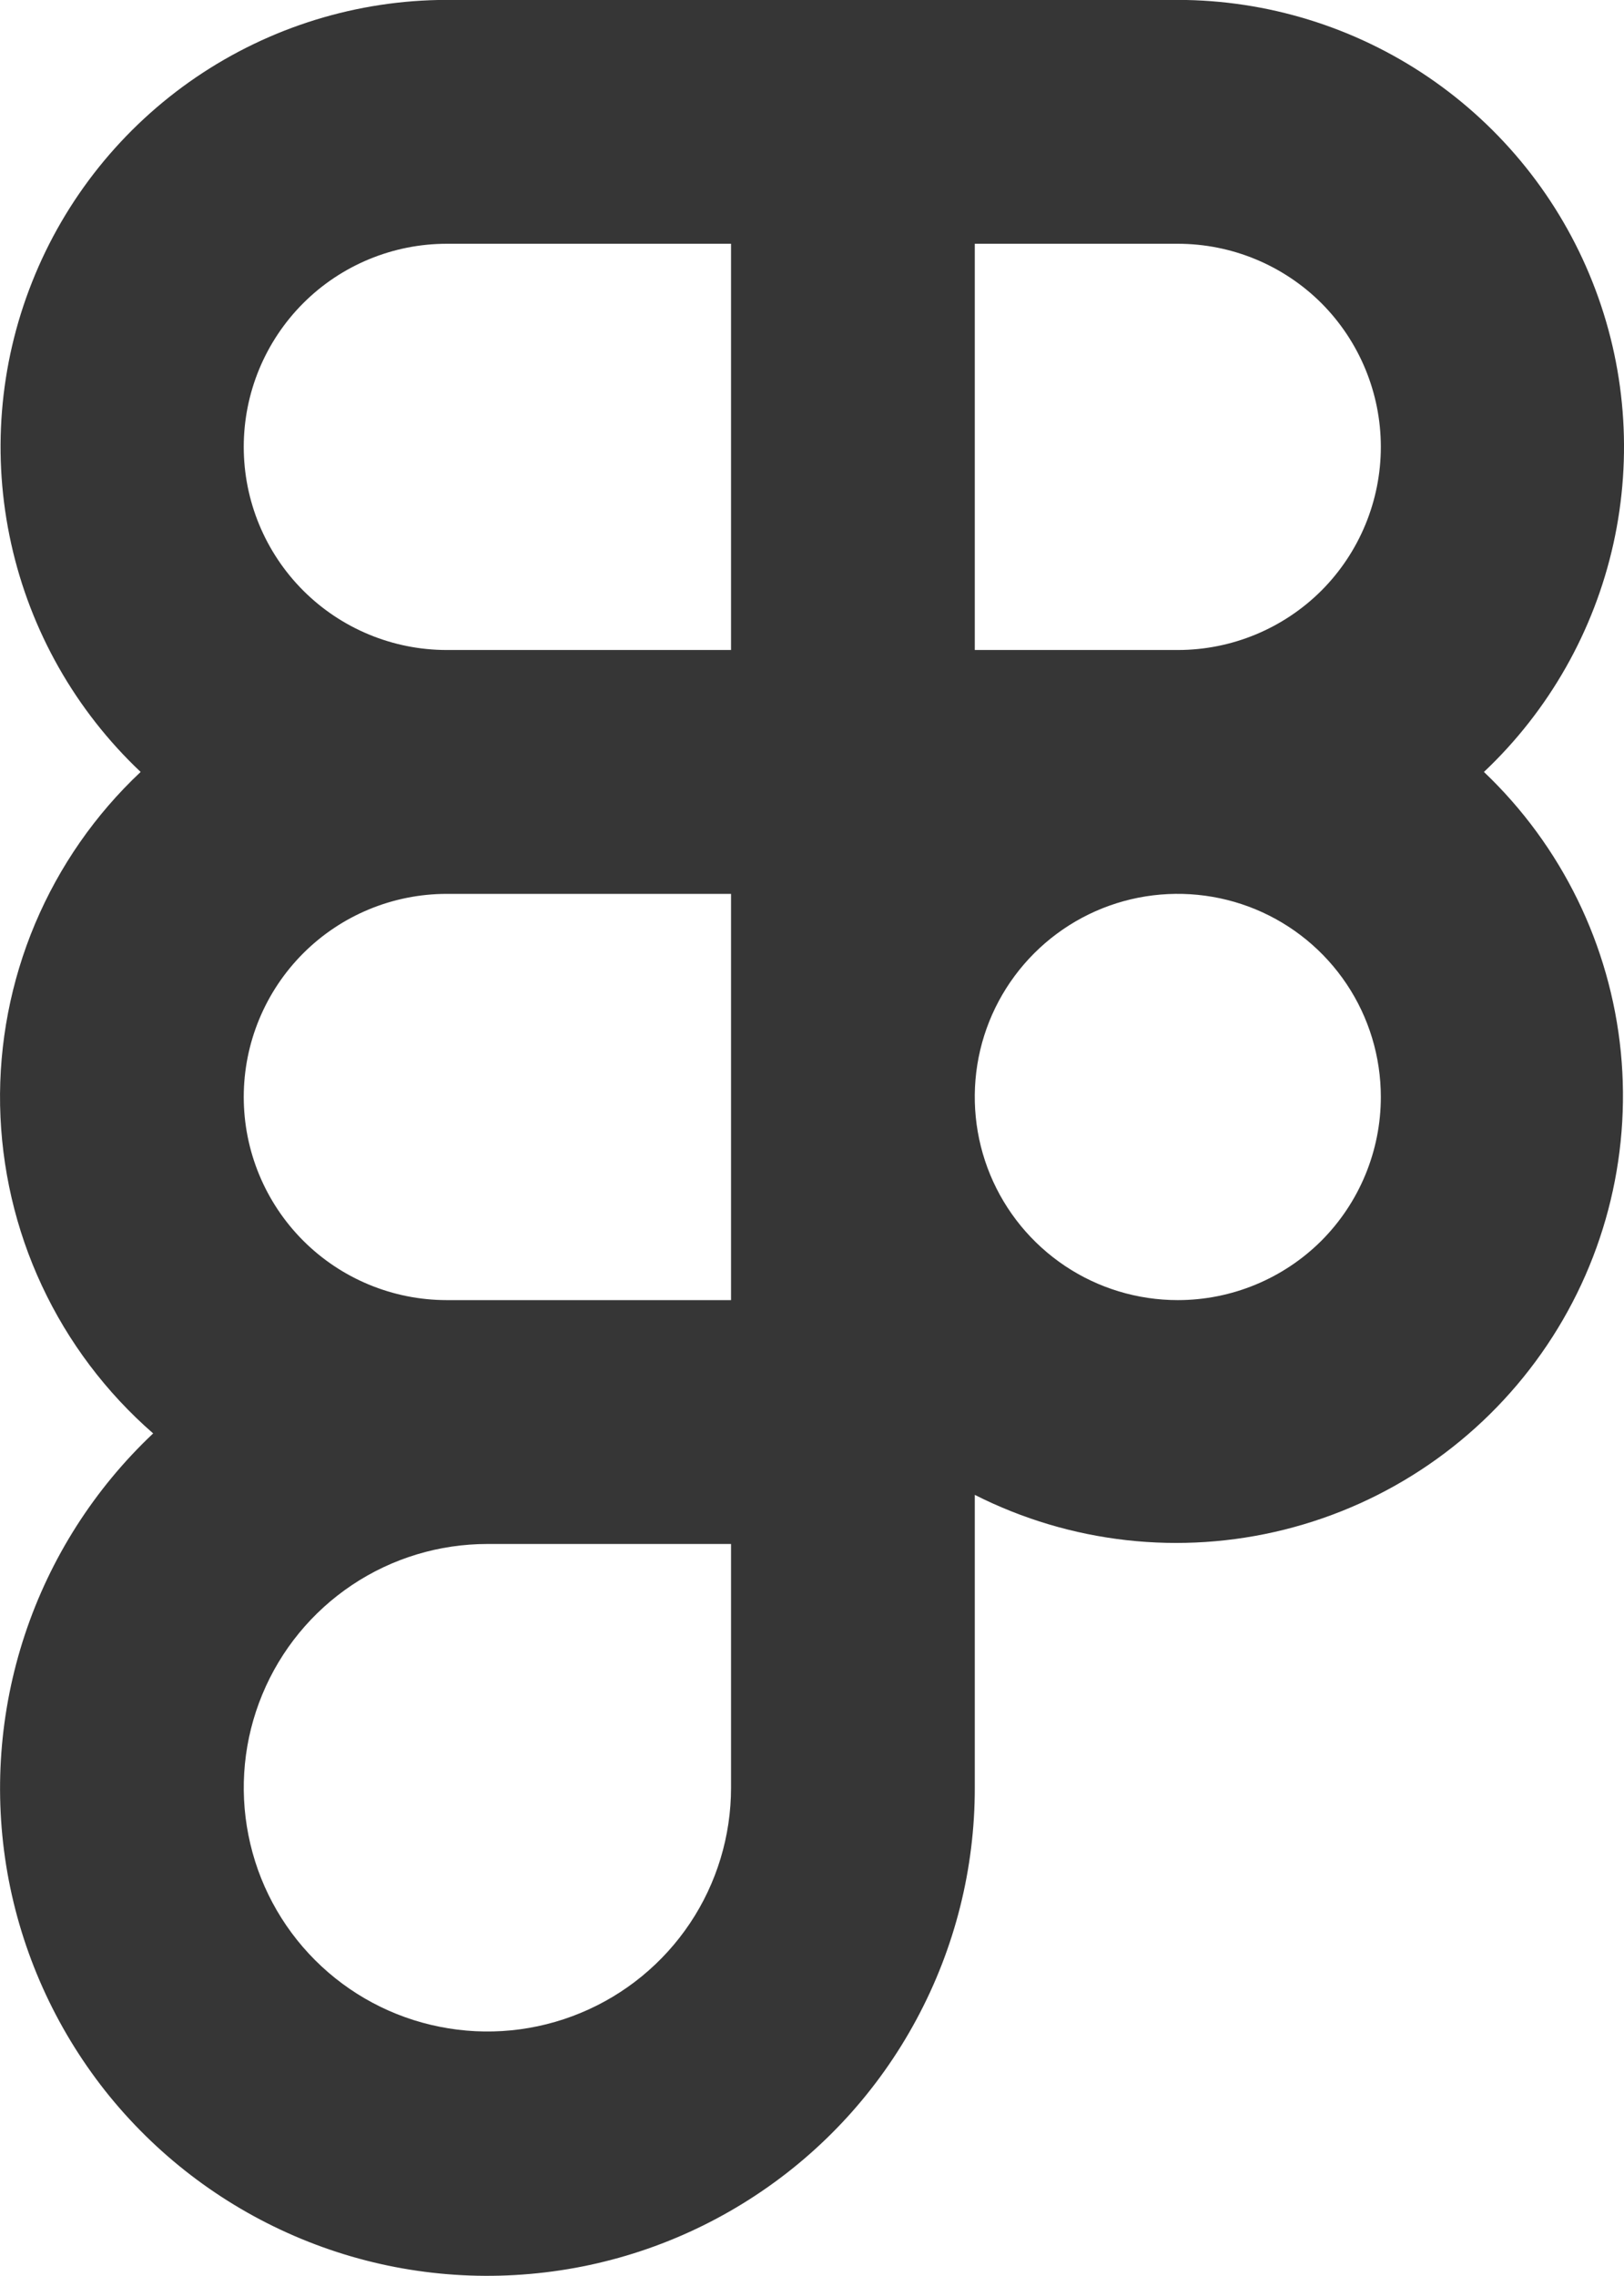 <svg xmlns="http://www.w3.org/2000/svg" fill="none" viewBox="4.64 2.11 16.87 23.63">
<path d="M20.055 10.125C20.73 9.488 21.199 8.662 21.4 7.755C21.601 6.848 21.526 5.902 21.183 5.039C20.841 4.175 20.247 3.435 19.479 2.912C18.711 2.39 17.804 2.11 16.875 2.109H9.281C8.352 2.11 7.445 2.39 6.677 2.912C5.909 3.435 5.315 4.175 4.973 5.039C4.63 5.902 4.555 6.848 4.756 7.755C4.957 8.662 5.426 9.488 6.101 10.125C5.629 10.568 5.256 11.105 5.004 11.702C4.753 12.298 4.629 12.941 4.641 13.588C4.654 14.235 4.801 14.873 5.075 15.459C5.349 16.046 5.743 16.568 6.231 16.993C5.62 17.569 5.162 18.287 4.898 19.083C4.634 19.88 4.572 20.729 4.717 21.556C4.863 22.382 5.212 23.159 5.732 23.818C6.253 24.476 6.929 24.994 7.699 25.326C8.47 25.659 9.311 25.794 10.147 25.72C10.983 25.647 11.787 25.367 12.488 24.905C13.189 24.444 13.764 23.815 14.161 23.076C14.559 22.337 14.767 21.511 14.766 20.672V17.631C15.76 18.134 16.901 18.262 17.982 17.992C19.063 17.722 20.01 17.073 20.652 16.162C21.294 15.252 21.586 14.141 21.477 13.033C21.367 11.924 20.862 10.892 20.055 10.125ZM18.984 6.75C18.984 7.309 18.762 7.846 18.367 8.242C17.971 8.637 17.434 8.859 16.875 8.859H14.766V4.641H16.875C17.434 4.641 17.971 4.863 18.367 5.258C18.762 5.654 18.984 6.191 18.984 6.75ZM7.172 6.75C7.172 6.191 7.394 5.654 7.79 5.258C8.185 4.863 8.722 4.641 9.281 4.641H12.234V8.859H9.281C8.722 8.859 8.185 8.637 7.79 8.242C7.394 7.846 7.172 7.309 7.172 6.75ZM9.281 15.609C8.722 15.609 8.185 15.387 7.79 14.992C7.394 14.596 7.172 14.059 7.172 13.5C7.172 12.941 7.394 12.404 7.79 12.008C8.185 11.613 8.722 11.391 9.281 11.391H12.234V15.609H9.281ZM12.234 20.672C12.234 21.172 12.086 21.662 11.808 22.078C11.53 22.494 11.134 22.819 10.672 23.01C10.209 23.202 9.7 23.252 9.209 23.154C8.718 23.057 8.267 22.816 7.913 22.462C7.559 22.108 7.318 21.657 7.221 21.166C7.123 20.675 7.173 20.166 7.365 19.703C7.556 19.241 7.881 18.845 8.297 18.567C8.713 18.289 9.202 18.141 9.703 18.141H12.234V20.672ZM16.875 15.609C16.458 15.609 16.05 15.486 15.703 15.254C15.356 15.022 15.086 14.693 14.926 14.307C14.767 13.922 14.725 13.498 14.806 13.088C14.887 12.679 15.088 12.303 15.383 12.008C15.678 11.713 16.054 11.512 16.463 11.431C16.873 11.35 17.297 11.392 17.682 11.551C18.068 11.711 18.397 11.981 18.629 12.328C18.861 12.675 18.984 13.083 18.984 13.5C18.984 14.059 18.762 14.596 18.367 14.992C17.971 15.387 17.434 15.609 16.875 15.609Z" fill="#363636"/>
</svg>